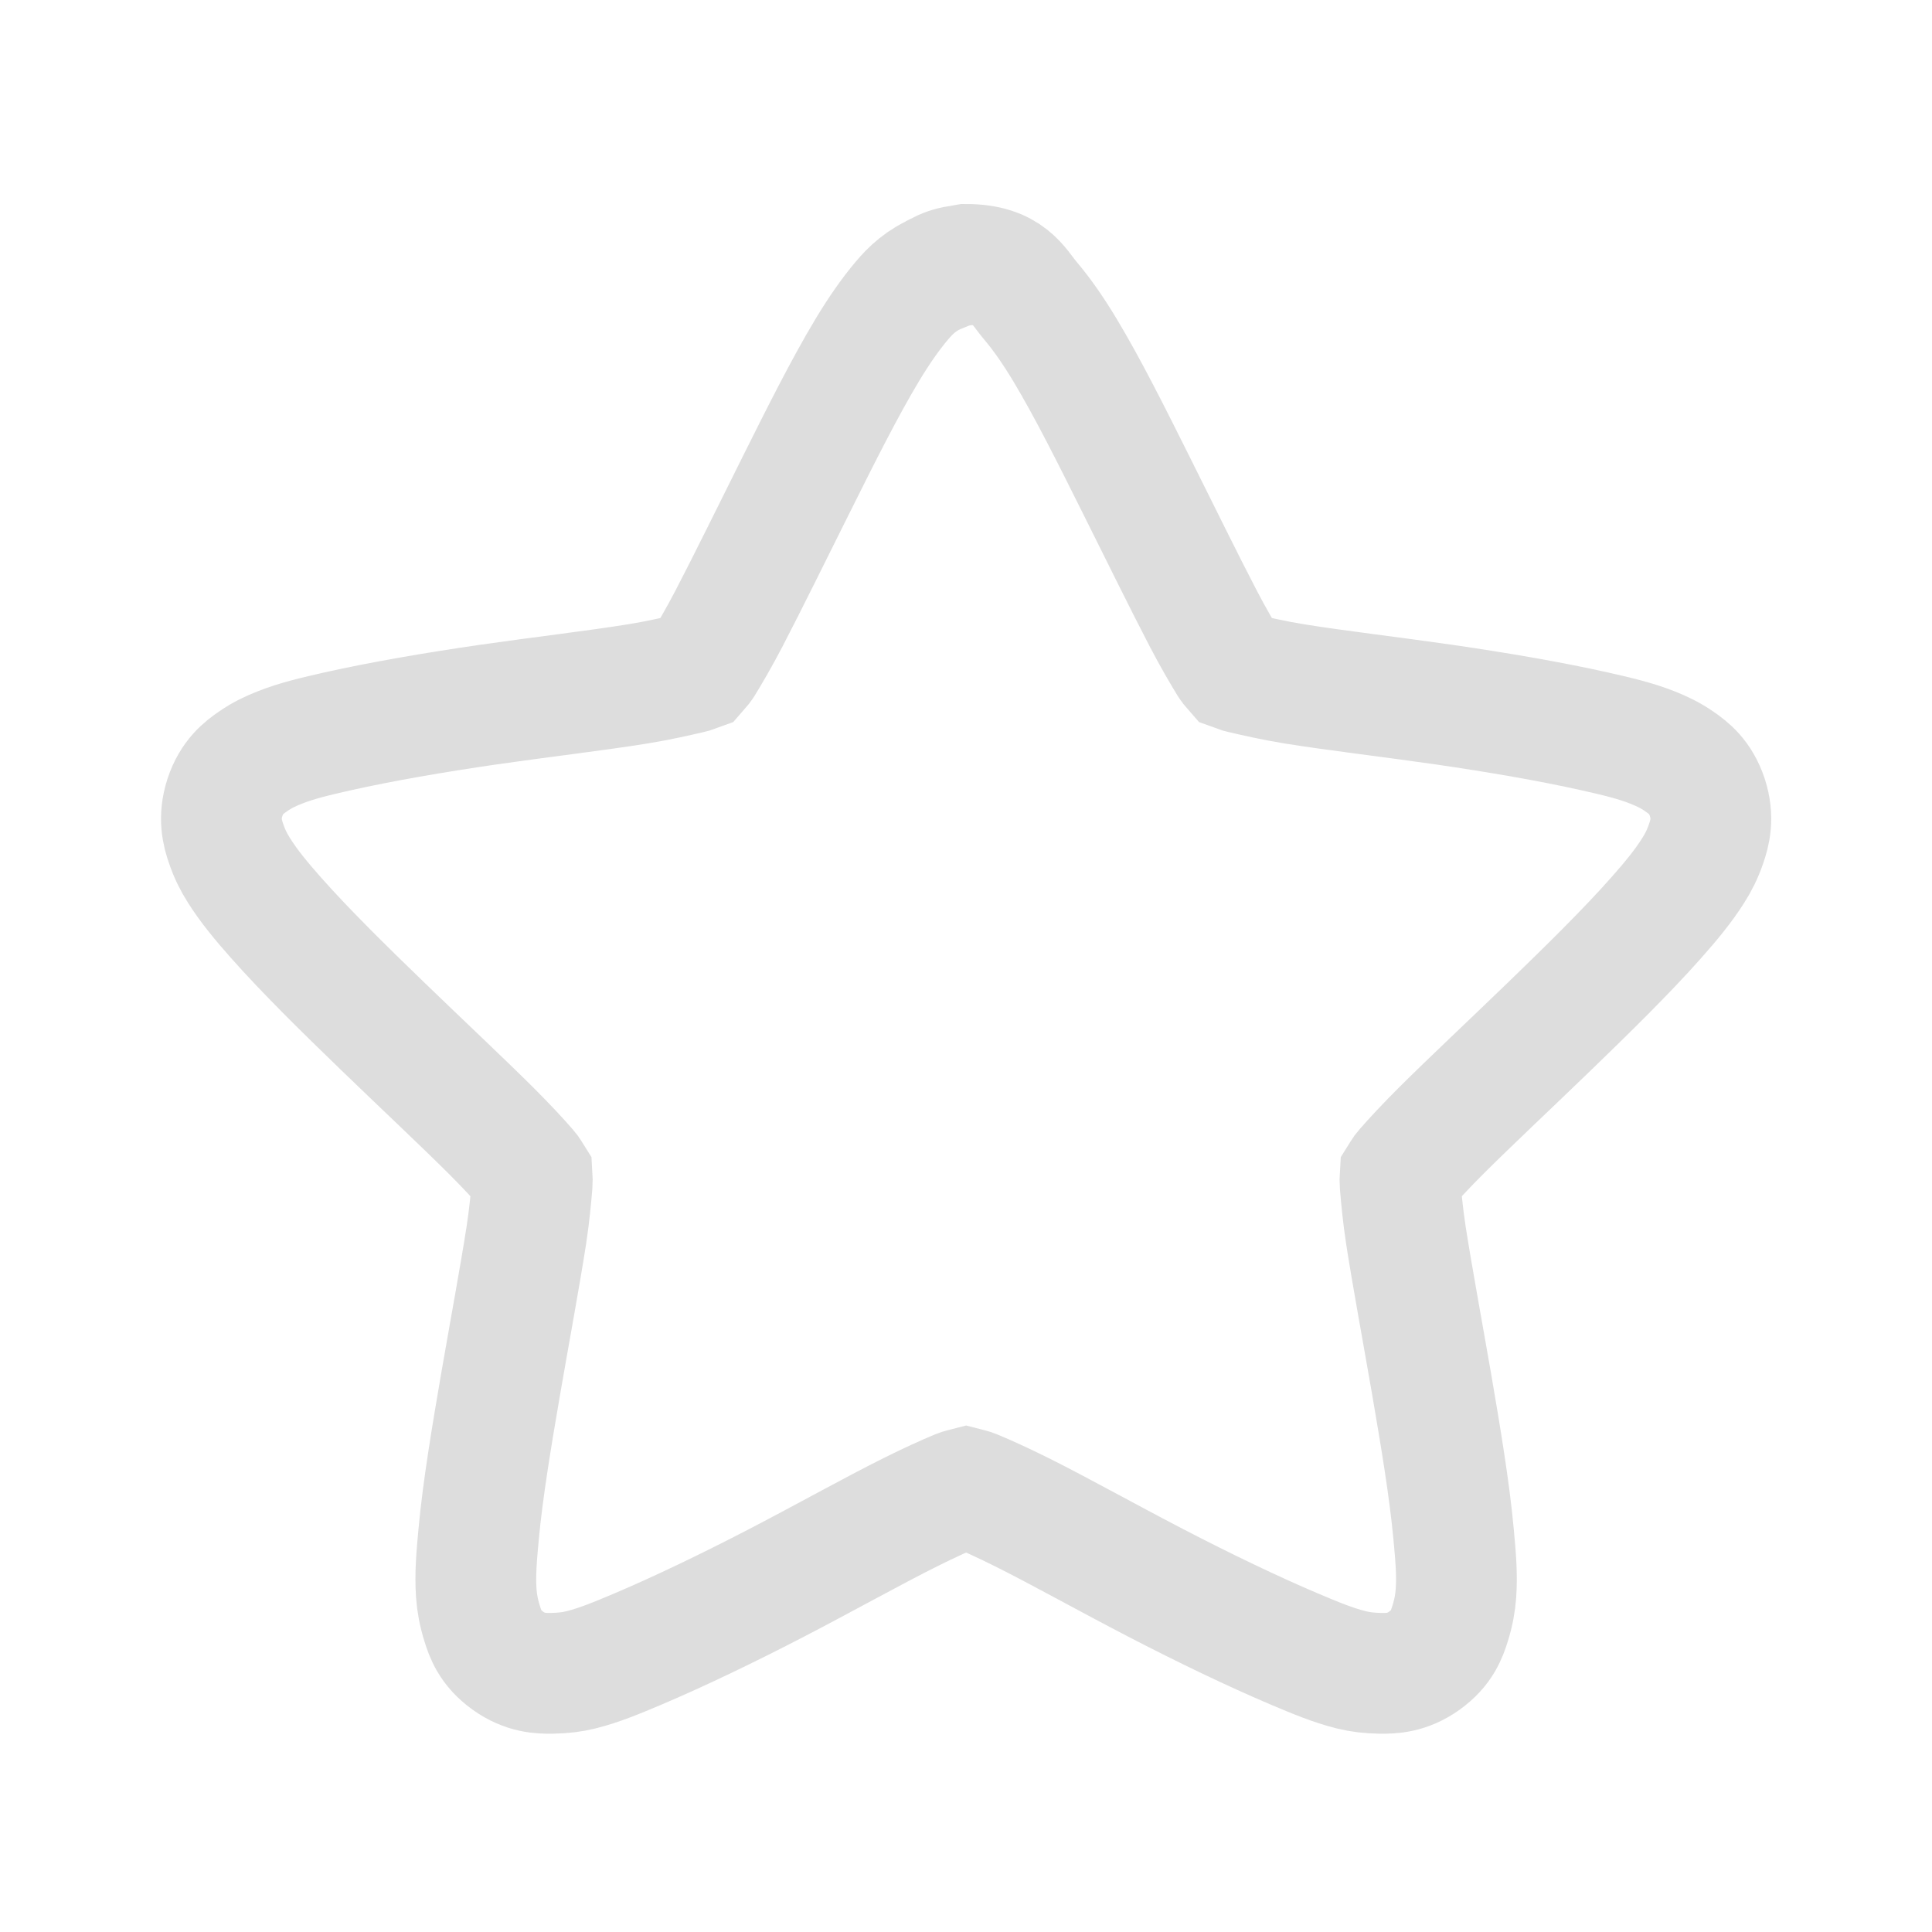 <svg width="128" xmlns="http://www.w3.org/2000/svg" height="128" viewBox="0 0 128 128" xmlns:xlink="http://www.w3.org/1999/xlink">
<path style="stroke-opacity:.4;fill:none;stroke:#aaa;stroke-width:3" d="M 24 6.568 C 23.952 6.576 23.903 6.584 23.855 6.598 C 23.685 6.614 23.517 6.664 23.364 6.741 C 23.354 6.75 23.345 6.76 23.335 6.769 C 22.887 6.949 22.619 7.214 22.411 7.46 C 22.11 7.815 21.826 8.228 21.543 8.698 C 20.977 9.639 20.38 10.835 19.78 12.037 C 19.179 13.239 18.587 14.448 18.104 15.375 C 17.862 15.839 17.631 16.232 17.468 16.499 C 17.418 16.579 17.369 16.617 17.323 16.671 C 17.257 16.696 17.203 16.709 17.121 16.729 C 16.813 16.8 16.371 16.903 15.85 16.988 C 14.807 17.156 13.462 17.312 12.12 17.505 C 10.78 17.7 9.472 17.925 8.392 18.167 C 7.853 18.289 7.38 18.398 6.948 18.57 C 6.731 18.656 6.511 18.757 6.283 18.916 C 6.054 19.075 5.757 19.298 5.588 19.808 C 5.421 20.319 5.527 20.697 5.618 20.959 C 5.708 21.223 5.811 21.425 5.936 21.621 C 6.183 22.014 6.495 22.39 6.86 22.802 C 7.589 23.625 8.55 24.57 9.52 25.507 C 10.488 26.443 11.464 27.356 12.208 28.097 C 12.579 28.468 12.898 28.811 13.103 29.048 C 13.165 29.117 13.181 29.161 13.219 29.221 C 13.223 29.288 13.226 29.338 13.219 29.421 C 13.192 29.732 13.154 30.171 13.075 30.688 C 12.914 31.72 12.667 33.05 12.438 34.373 C 12.211 35.694 11.99 37.022 11.89 38.114 C 11.839 38.66 11.799 39.119 11.832 39.582 C 11.848 39.813 11.893 40.065 11.977 40.33 C 12.059 40.595 12.177 40.938 12.612 41.251 C 13.047 41.563 13.433 41.572 13.711 41.568 C 13.988 41.563 14.208 41.537 14.433 41.481 C 14.886 41.369 15.341 41.178 15.85 40.963 C 16.866 40.532 18.089 39.945 19.289 39.322 C 20.489 38.7 21.669 38.038 22.613 37.567 C 23.084 37.332 23.506 37.141 23.798 37.02 C 23.881 36.986 23.931 36.98 24 36.962 C 24.069 36.98 24.119 36.986 24.202 37.02 C 24.494 37.141 24.916 37.332 25.387 37.567 C 26.331 38.038 27.511 38.7 28.711 39.322 C 29.911 39.945 31.134 40.532 32.15 40.963 C 32.659 41.178 33.114 41.369 33.567 41.481 C 33.792 41.537 34.012 41.563 34.289 41.568 C 34.567 41.572 34.953 41.563 35.388 41.251 C 35.823 40.938 35.941 40.595 36.023 40.33 C 36.107 40.065 36.152 39.813 36.168 39.582 C 36.201 39.119 36.161 38.66 36.11 38.114 C 36.01 37.022 35.789 35.694 35.562 34.373 C 35.333 33.05 35.086 31.72 34.925 30.688 C 34.846 30.171 34.808 29.732 34.781 29.421 C 34.774 29.338 34.777 29.288 34.781 29.221 C 34.819 29.161 34.835 29.117 34.897 29.048 C 35.102 28.811 35.421 28.468 35.792 28.097 C 36.536 27.356 37.512 26.443 38.48 25.507 C 39.45 24.57 40.411 23.625 41.14 22.802 C 41.505 22.39 41.817 22.014 42.064 21.621 C 42.189 21.425 42.292 21.223 42.382 20.959 C 42.473 20.697 42.579 20.319 42.412 19.808 C 42.243 19.298 41.946 19.075 41.717 18.916 C 41.489 18.757 41.269 18.656 41.052 18.57 C 40.62 18.398 40.147 18.289 39.608 18.167 C 38.528 17.925 37.22 17.7 35.88 17.505 C 34.538 17.312 33.193 17.156 32.15 16.988 C 31.629 16.903 31.187 16.8 30.879 16.729 C 30.797 16.709 30.743 16.696 30.677 16.671 C 30.631 16.617 30.582 16.579 30.532 16.499 C 30.369 16.232 30.138 15.839 29.896 15.375 C 29.413 14.448 28.821 13.239 28.22 12.037 C 27.62 10.835 27.023 9.639 26.457 8.698 C 26.174 8.228 25.89 7.815 25.589 7.46 C 25.289 7.106 25.069 6.568 24 6.568 Z " transform="scale(2.667)"/>
</svg>

